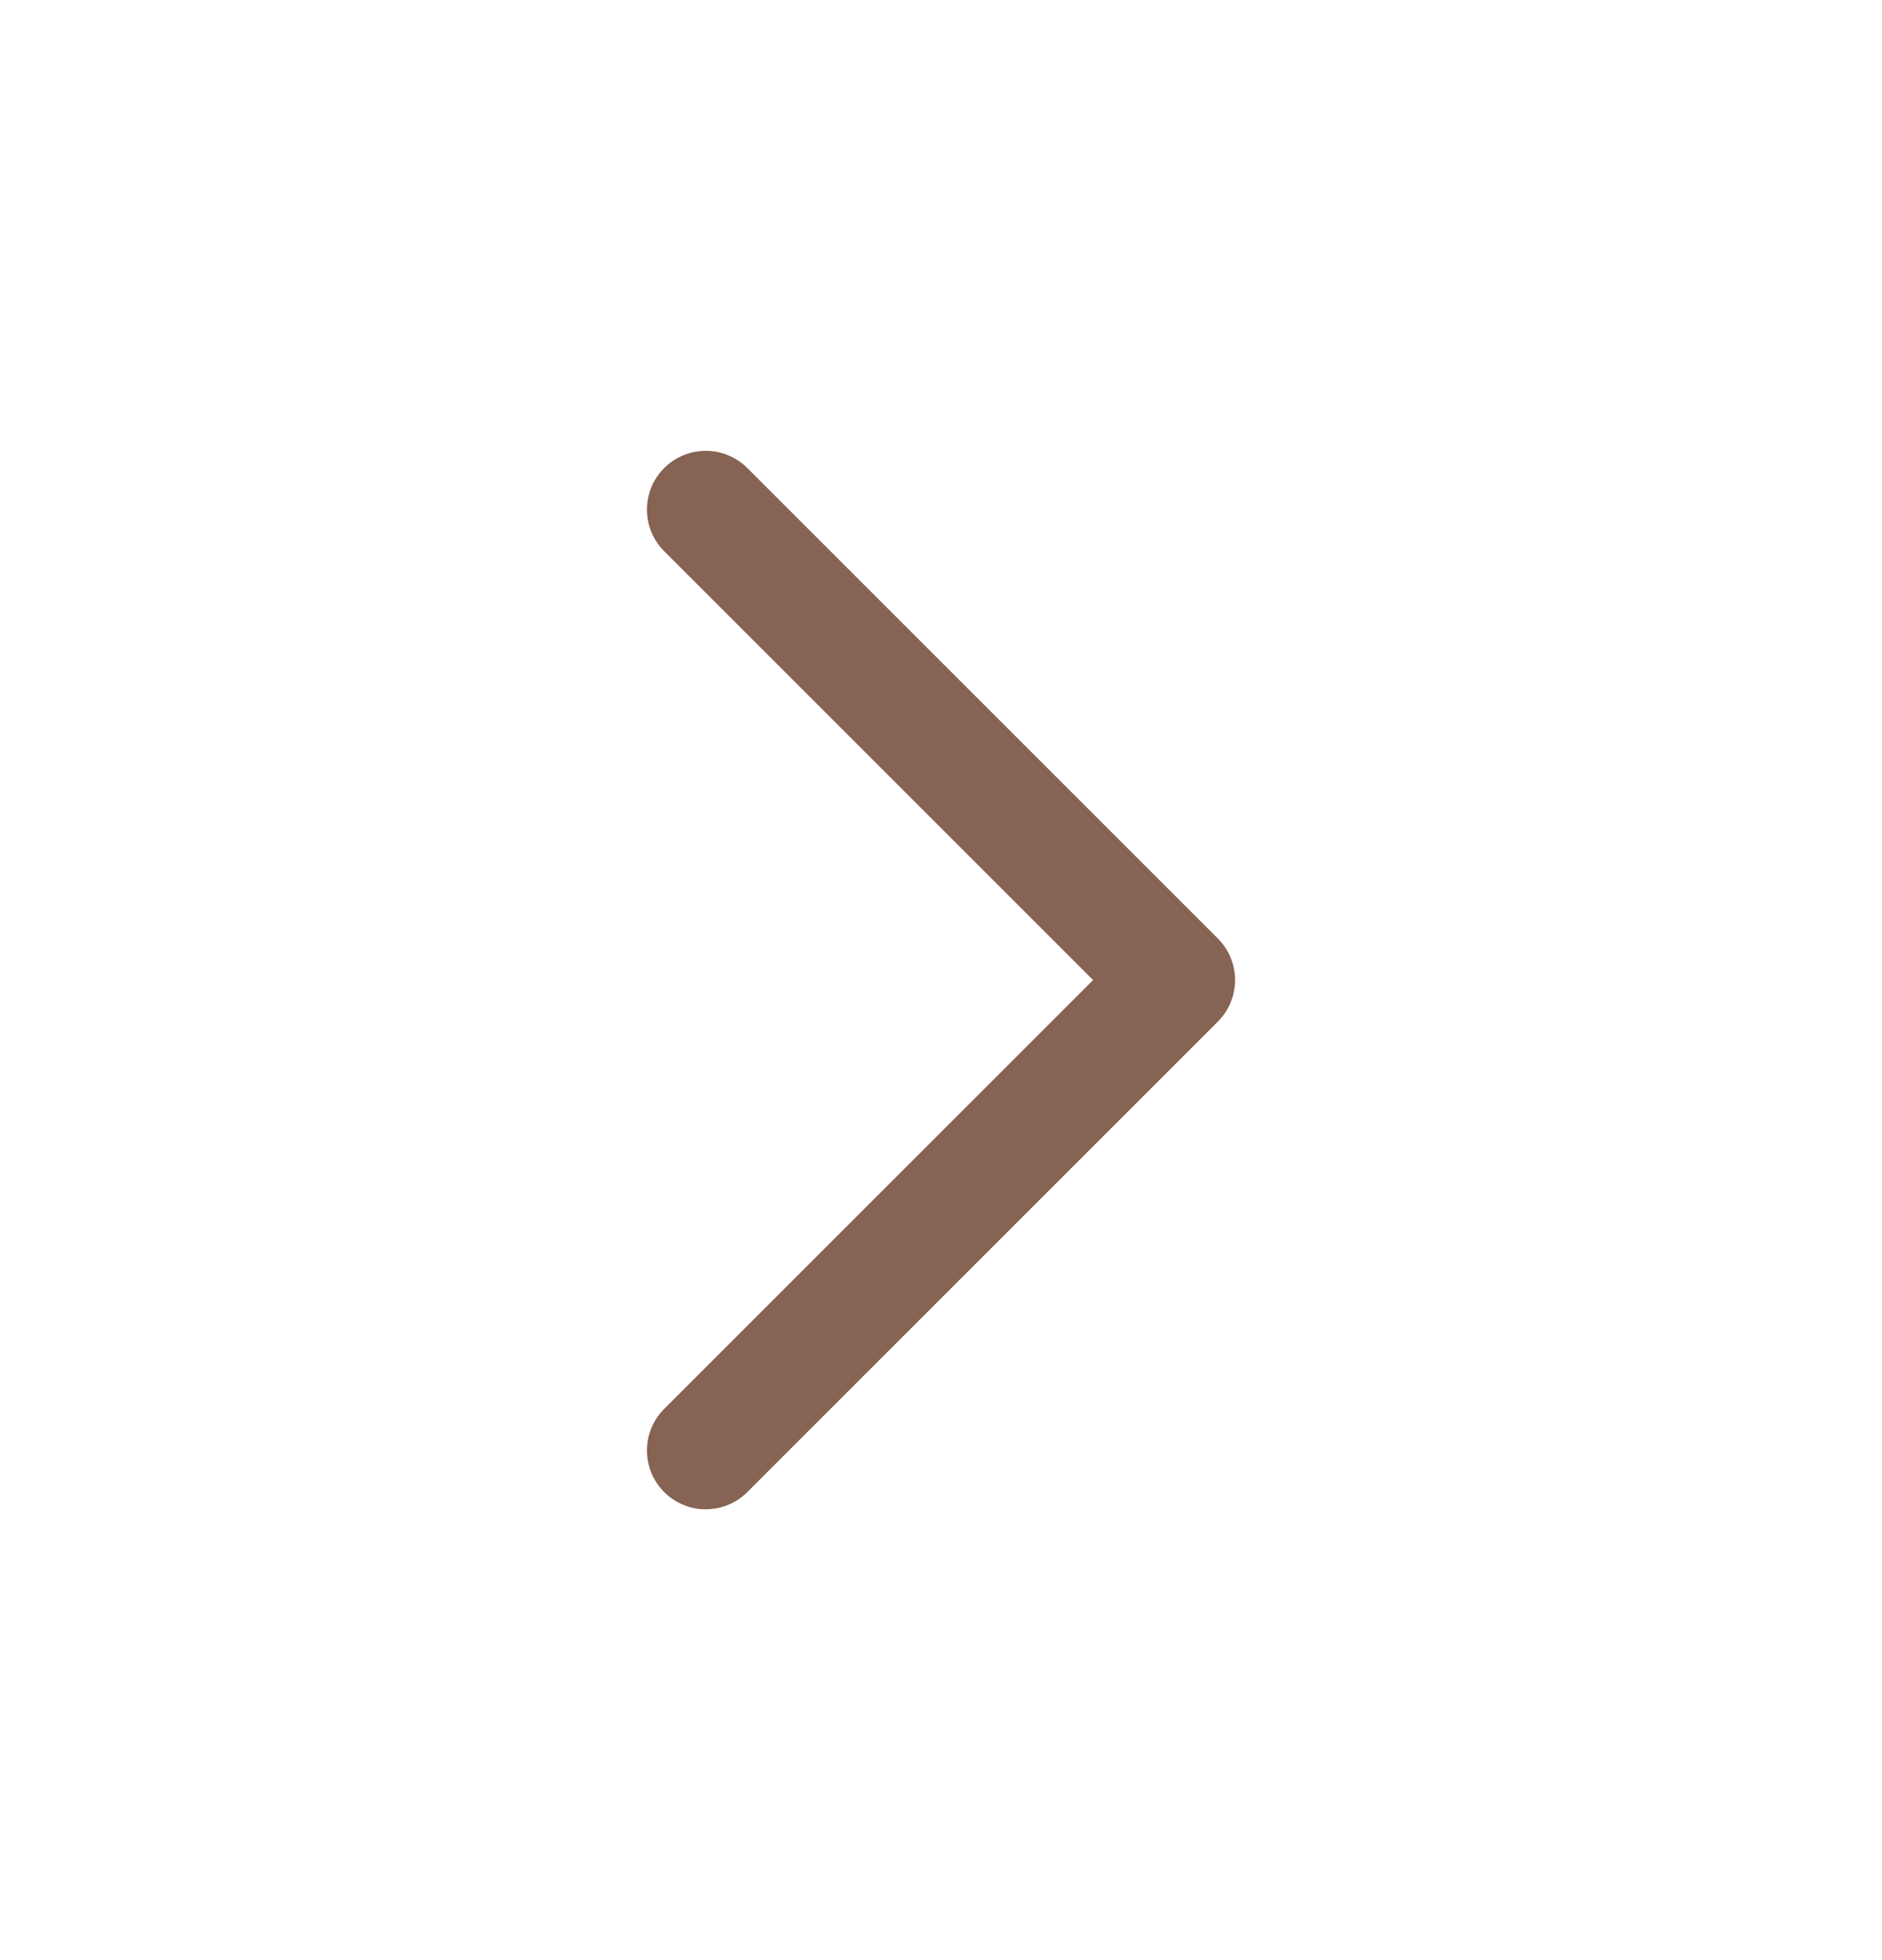 <svg width="24" height="25" viewBox="0 0 24 25" fill="none" xmlns="http://www.w3.org/2000/svg">
<g clip-path="url(#clip0_2_57)">
<path d="M9 6.5L15 12.5L9 18.5" stroke="#866352" stroke-width="1.5" stroke-linecap="round" stroke-linejoin="round"/>
</g>
<defs>
<clipPath id="clip0_2_57">
<rect width="24" height="24" fill="white" transform="translate(0 0.5)"/>
</clipPath>
</defs>
</svg>
